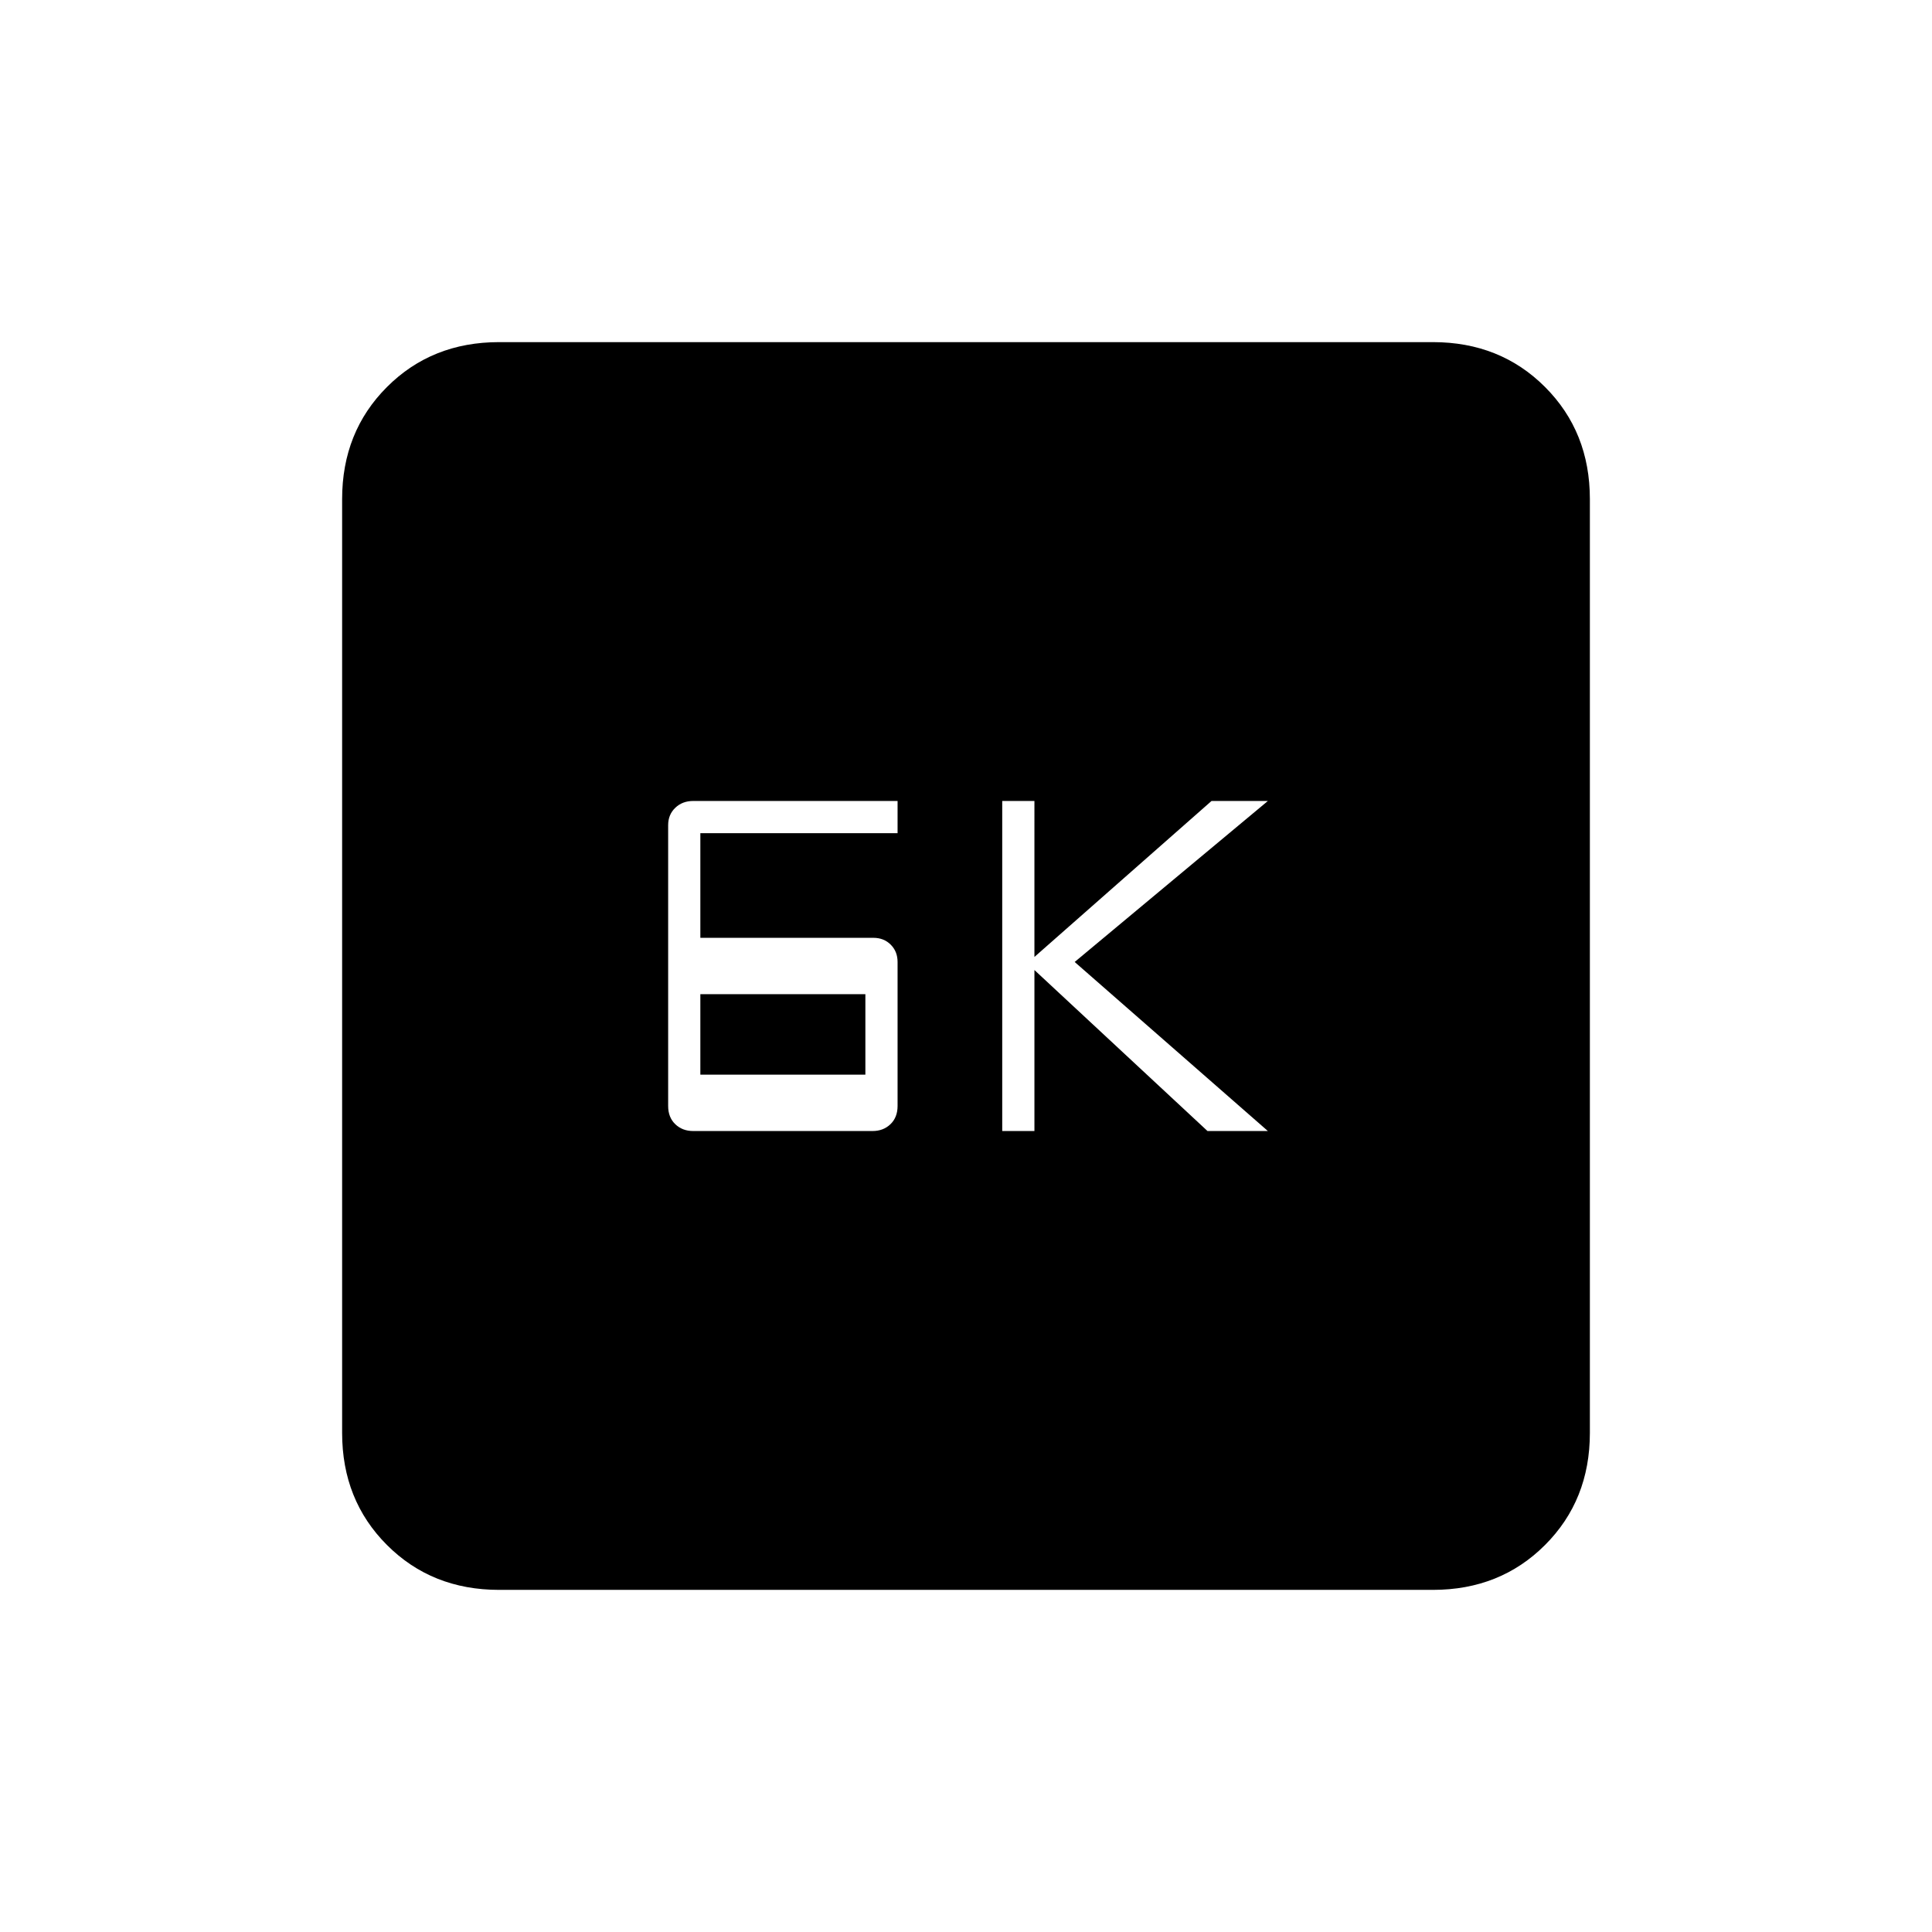 <svg xmlns="http://www.w3.org/2000/svg" height="20" viewBox="0 -960 960 960" width="20"><path d="M498-398h16v-80l86 80h30l-96-84 96-80h-28l-88 77.5V-562h-16v164Zm-153.56 0h89.12q5.38 0 8.91-3.4 3.53-3.4 3.53-9.04V-482q0-5.2-3.4-8.6-3.4-3.4-8.6-3.4h-86v-52h98v-16H344.44q-5.38 0-8.91 3.4-3.53 3.4-3.53 8.6v139.57q0 5.63 3.53 9.03 3.53 3.4 8.91 3.4Zm3.56-28v-40h82v40h-82ZM248-170q-33.43 0-55.71-22.29Q170-214.57 170-248v-464q0-33.42 22.29-55.71Q214.57-790 248-790h464q33.42 0 55.71 22.29T790-712v464q0 33.43-22.29 55.71Q745.42-170 712-170H248Z"/></svg>